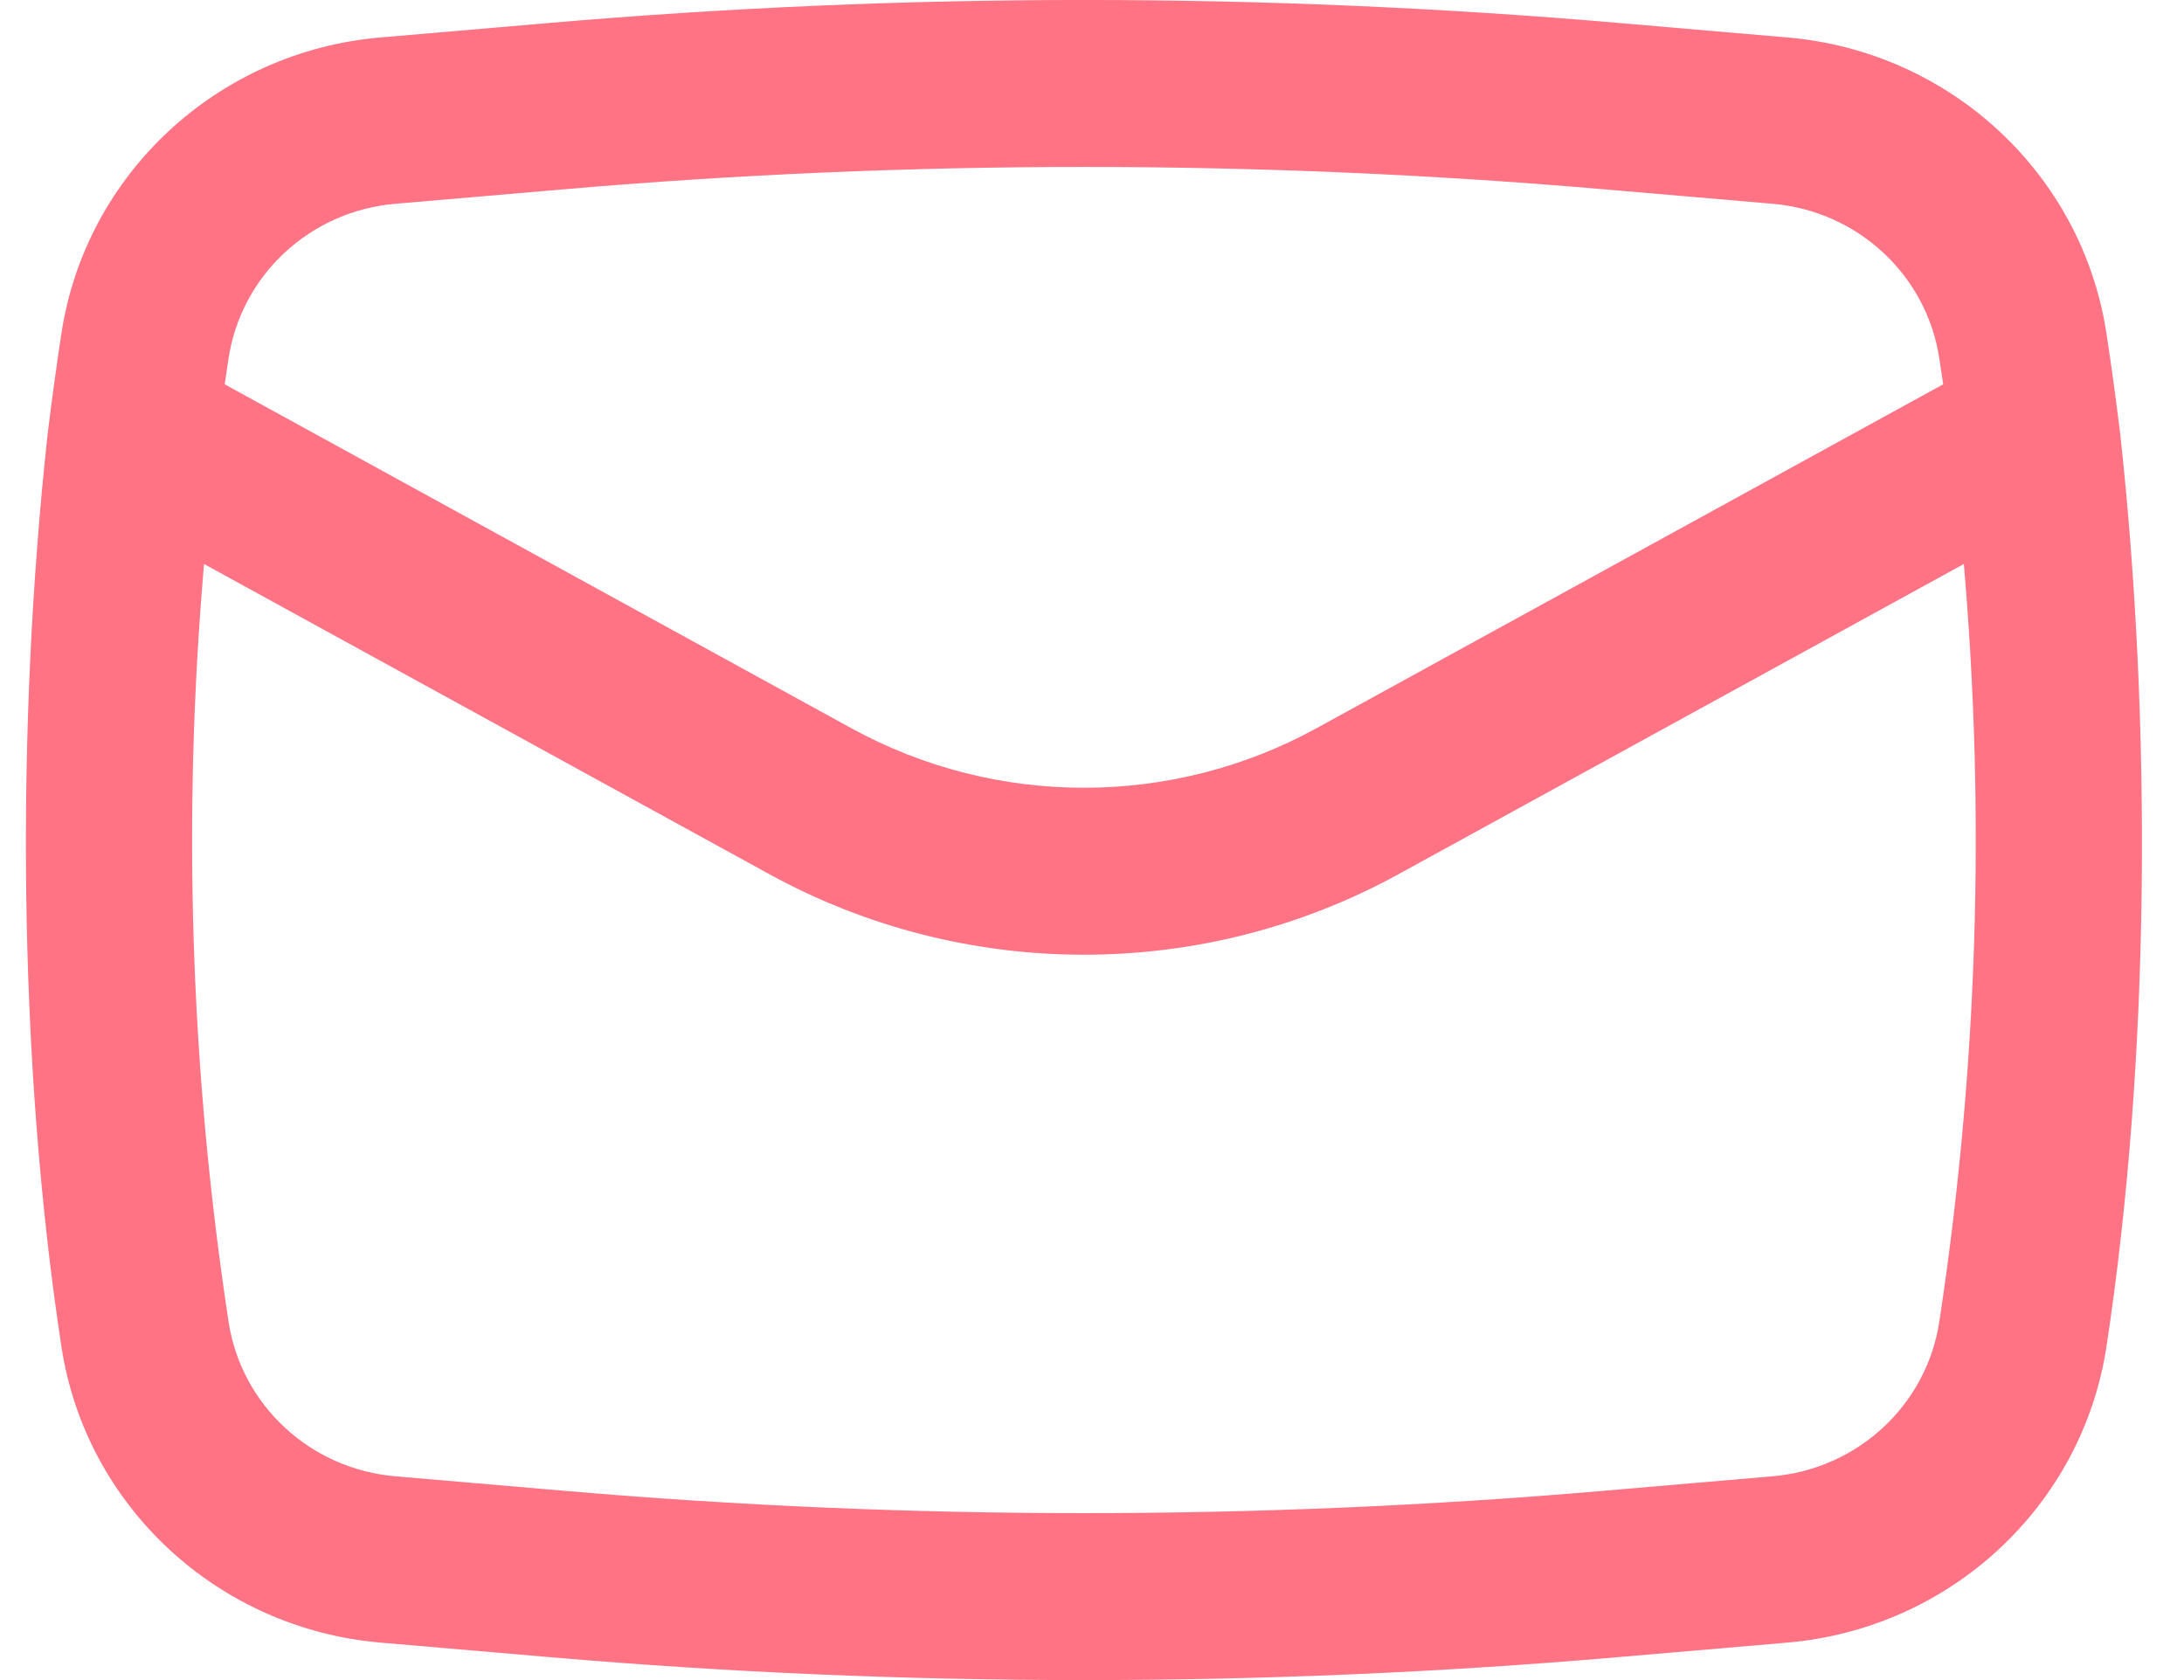 <svg width="26" height="20" viewBox="0 0 26 20" fill="none" xmlns="http://www.w3.org/2000/svg">
<path fill-rule="evenodd" clip-rule="evenodd" d="M0.567 5.168C0.191 8.617 0.208 12.595 0.731 16.03C1.02 17.93 2.591 19.387 4.529 19.554L6.555 19.728C10.78 20.091 15.028 20.091 19.253 19.728L21.279 19.554C23.217 19.387 24.788 17.93 25.077 16.03C25.6 12.595 25.617 8.617 25.241 5.168C25.192 4.768 25.138 4.369 25.077 3.97C24.788 2.07 23.217 0.612 21.279 0.446L19.253 0.272C15.028 -0.091 10.78 -0.091 6.555 0.272L4.529 0.446C2.591 0.612 1.02 2.07 0.731 3.97C0.67 4.369 0.616 4.768 0.567 5.168ZM6.73 2.252C10.838 1.899 14.97 1.899 19.078 2.252L21.104 2.426C22.116 2.513 22.936 3.274 23.087 4.266C23.103 4.369 23.118 4.472 23.133 4.575L15.673 8.669C13.951 9.614 11.857 9.614 10.135 8.669L2.675 4.575C2.69 4.472 2.705 4.369 2.721 4.266C2.872 3.274 3.692 2.513 4.704 2.426L6.73 2.252ZM23.379 6.714C23.639 9.719 23.542 12.746 23.087 15.734C22.936 16.726 22.116 17.487 21.104 17.574L19.078 17.748C14.97 18.101 10.838 18.101 6.73 17.748L4.704 17.574C3.692 17.487 2.872 16.726 2.721 15.734C2.266 12.746 2.169 9.719 2.429 6.714L9.158 10.406C11.488 11.685 14.32 11.685 16.65 10.406L23.379 6.714Z" fill="#FF7384"/>
</svg>
